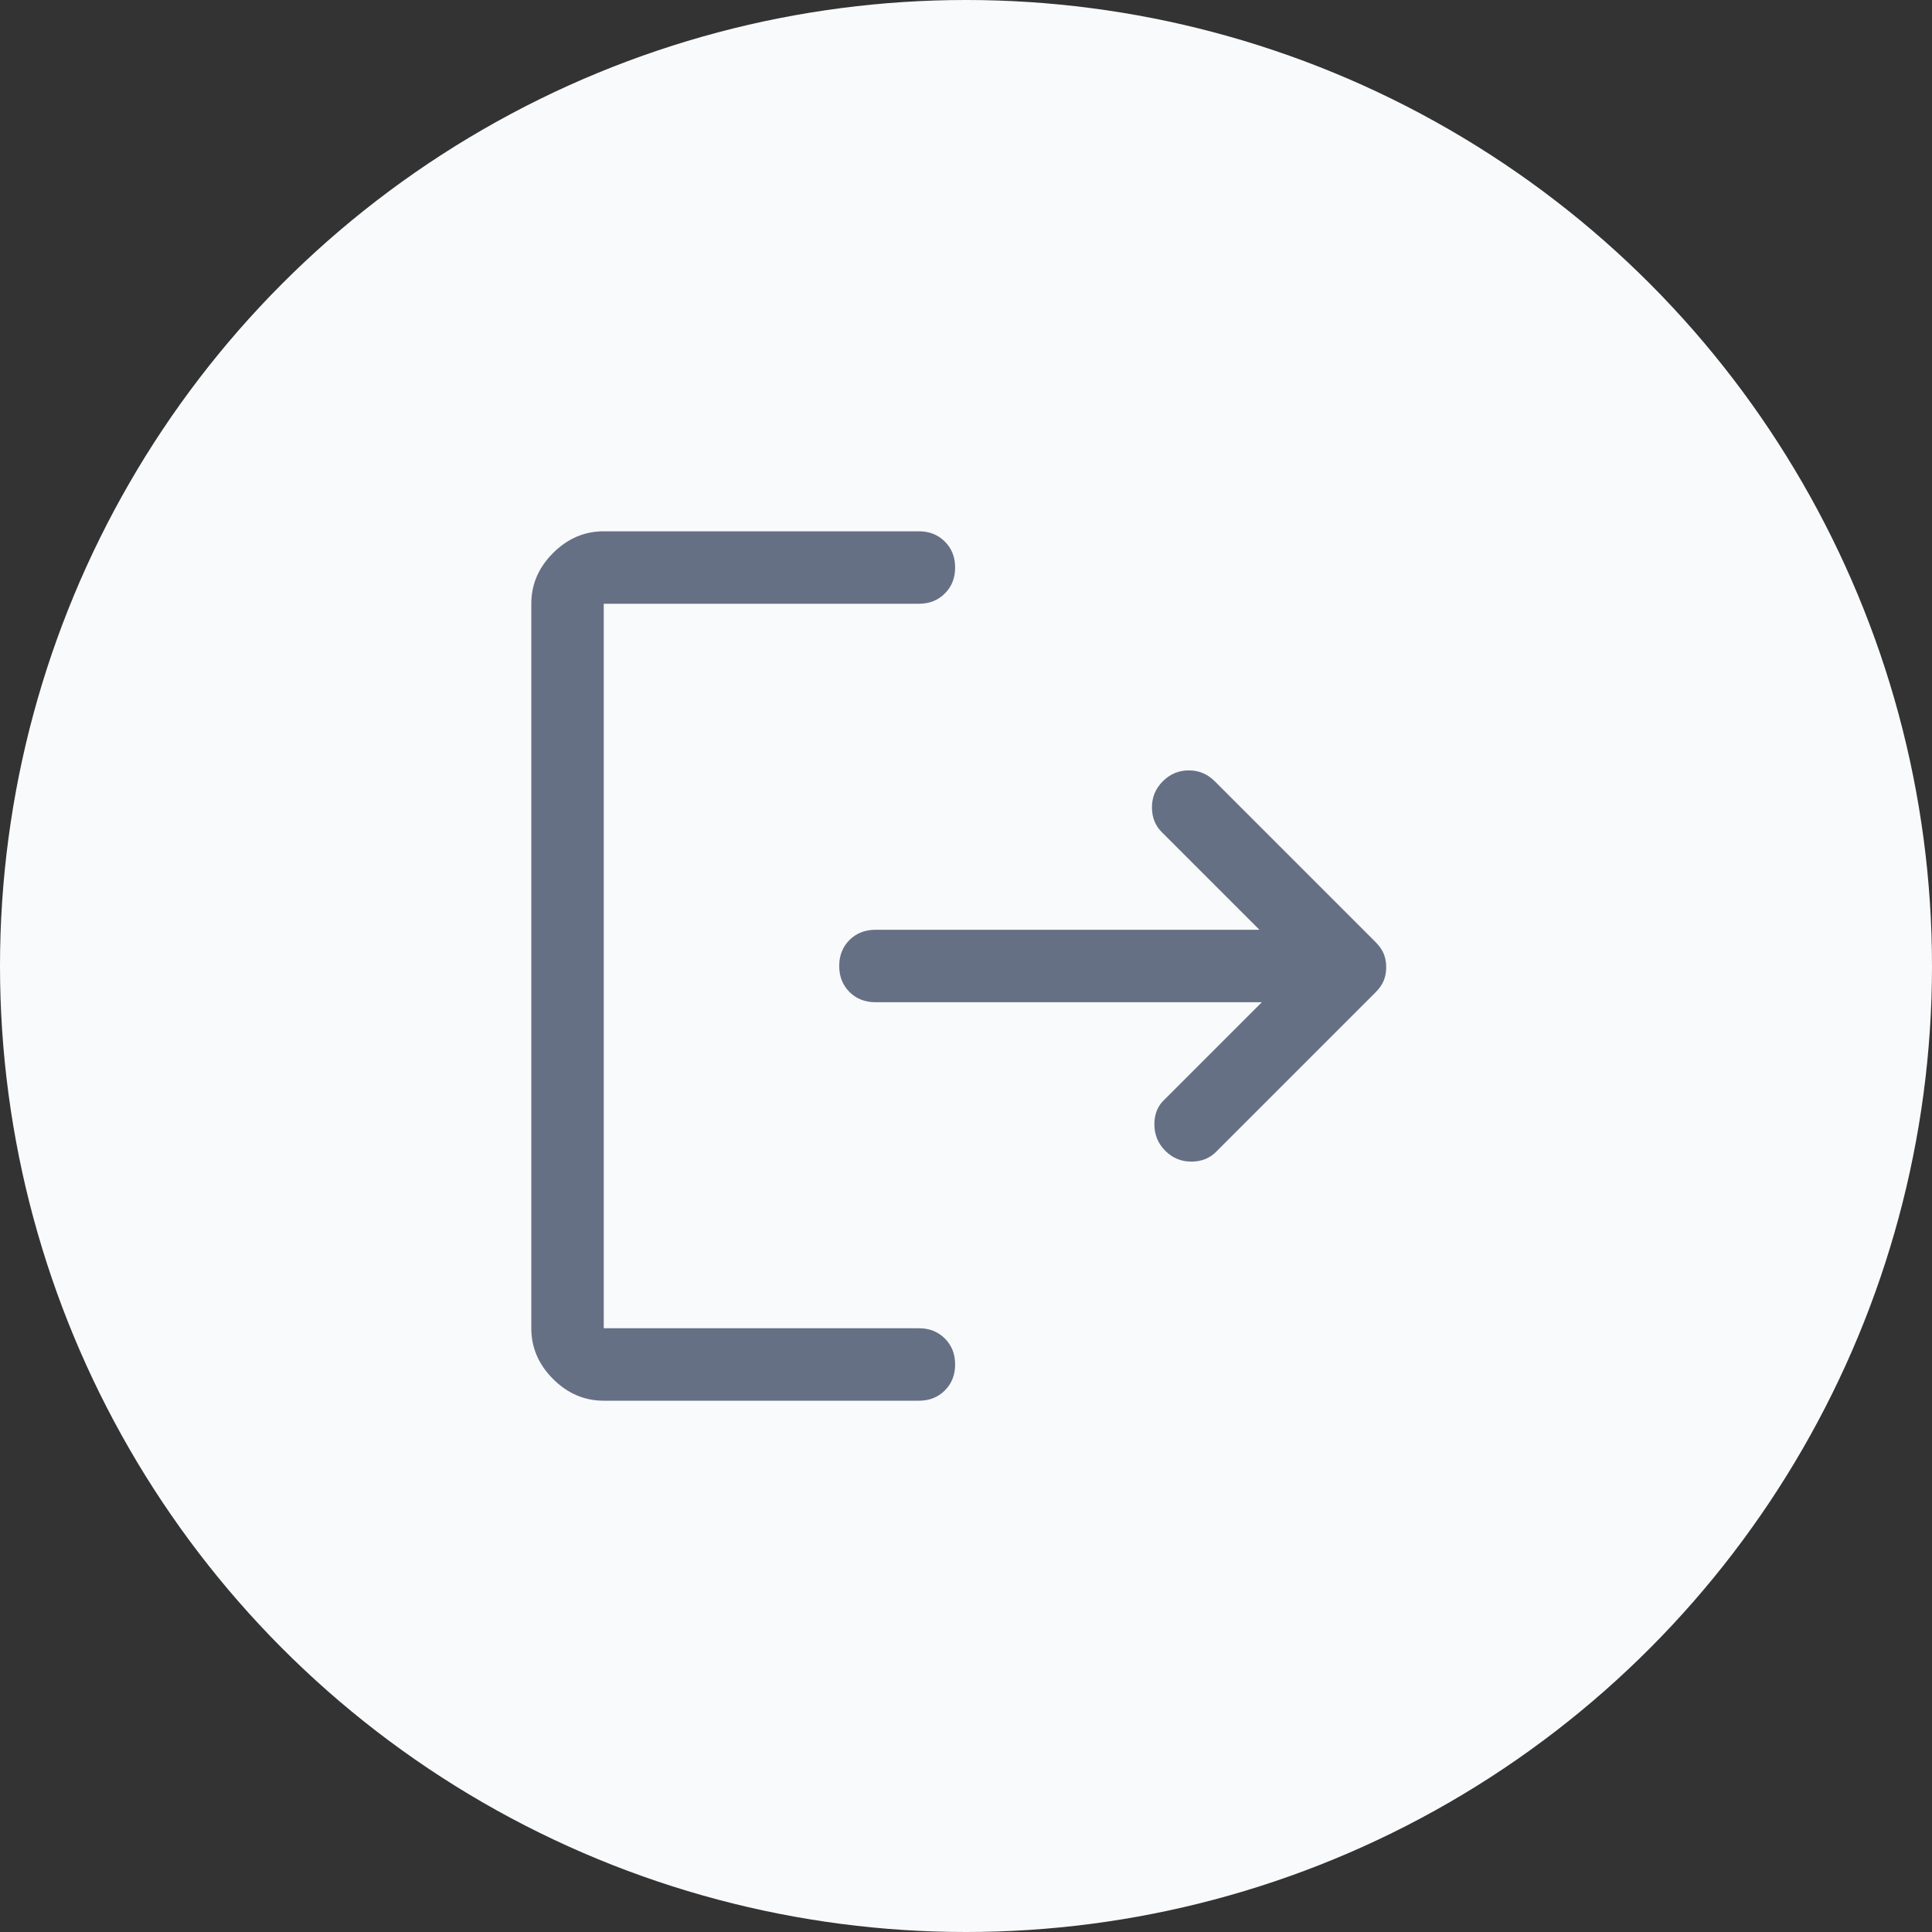 <svg width="40" height="40" viewBox="0 0 40 40" fill="none" xmlns="http://www.w3.org/2000/svg">
<rect x="0" y="0" width="40" height="40" fill="#333333" stroke="none"/>
<circle cx="20" cy="20" r="20" fill="#F9FAFB"/>
<path d="M24.125 23.825C23.975 23.675 23.9 23.492 23.9 23.275C23.9 23.058 23.975 22.883 24.125 22.75L26.125 20.75H18.125C17.908 20.75 17.729 20.679 17.587 20.538C17.446 20.396 17.375 20.217 17.375 20C17.375 19.783 17.446 19.604 17.587 19.462C17.729 19.321 17.908 19.25 18.125 19.25H26.075L24.05 17.225C23.917 17.092 23.85 16.921 23.85 16.712C23.85 16.504 23.925 16.325 24.075 16.175C24.225 16.025 24.404 15.95 24.613 15.95C24.821 15.95 25 16.025 25.15 16.175L28.475 19.5C28.558 19.583 28.617 19.667 28.65 19.75C28.683 19.833 28.7 19.925 28.7 20.025C28.7 20.125 28.683 20.217 28.65 20.3C28.617 20.383 28.558 20.467 28.475 20.55L25.175 23.85C25.042 23.983 24.871 24.05 24.663 24.05C24.454 24.05 24.275 23.975 24.125 23.825ZM12.5 29C12.1 29 11.75 28.85 11.45 28.55C11.15 28.25 11 27.9 11 27.5V12.5C11 12.1 11.15 11.75 11.45 11.45C11.75 11.15 12.1 11 12.5 11H19.025C19.242 11 19.421 11.071 19.562 11.213C19.704 11.354 19.775 11.533 19.775 11.75C19.775 11.967 19.704 12.146 19.562 12.287C19.421 12.429 19.242 12.5 19.025 12.5H12.5V27.5H19.025C19.242 27.5 19.421 27.571 19.562 27.712C19.704 27.854 19.775 28.033 19.775 28.25C19.775 28.467 19.704 28.646 19.562 28.788C19.421 28.929 19.242 29 19.025 29H12.5Z" fill="#667085"/>
</svg>
